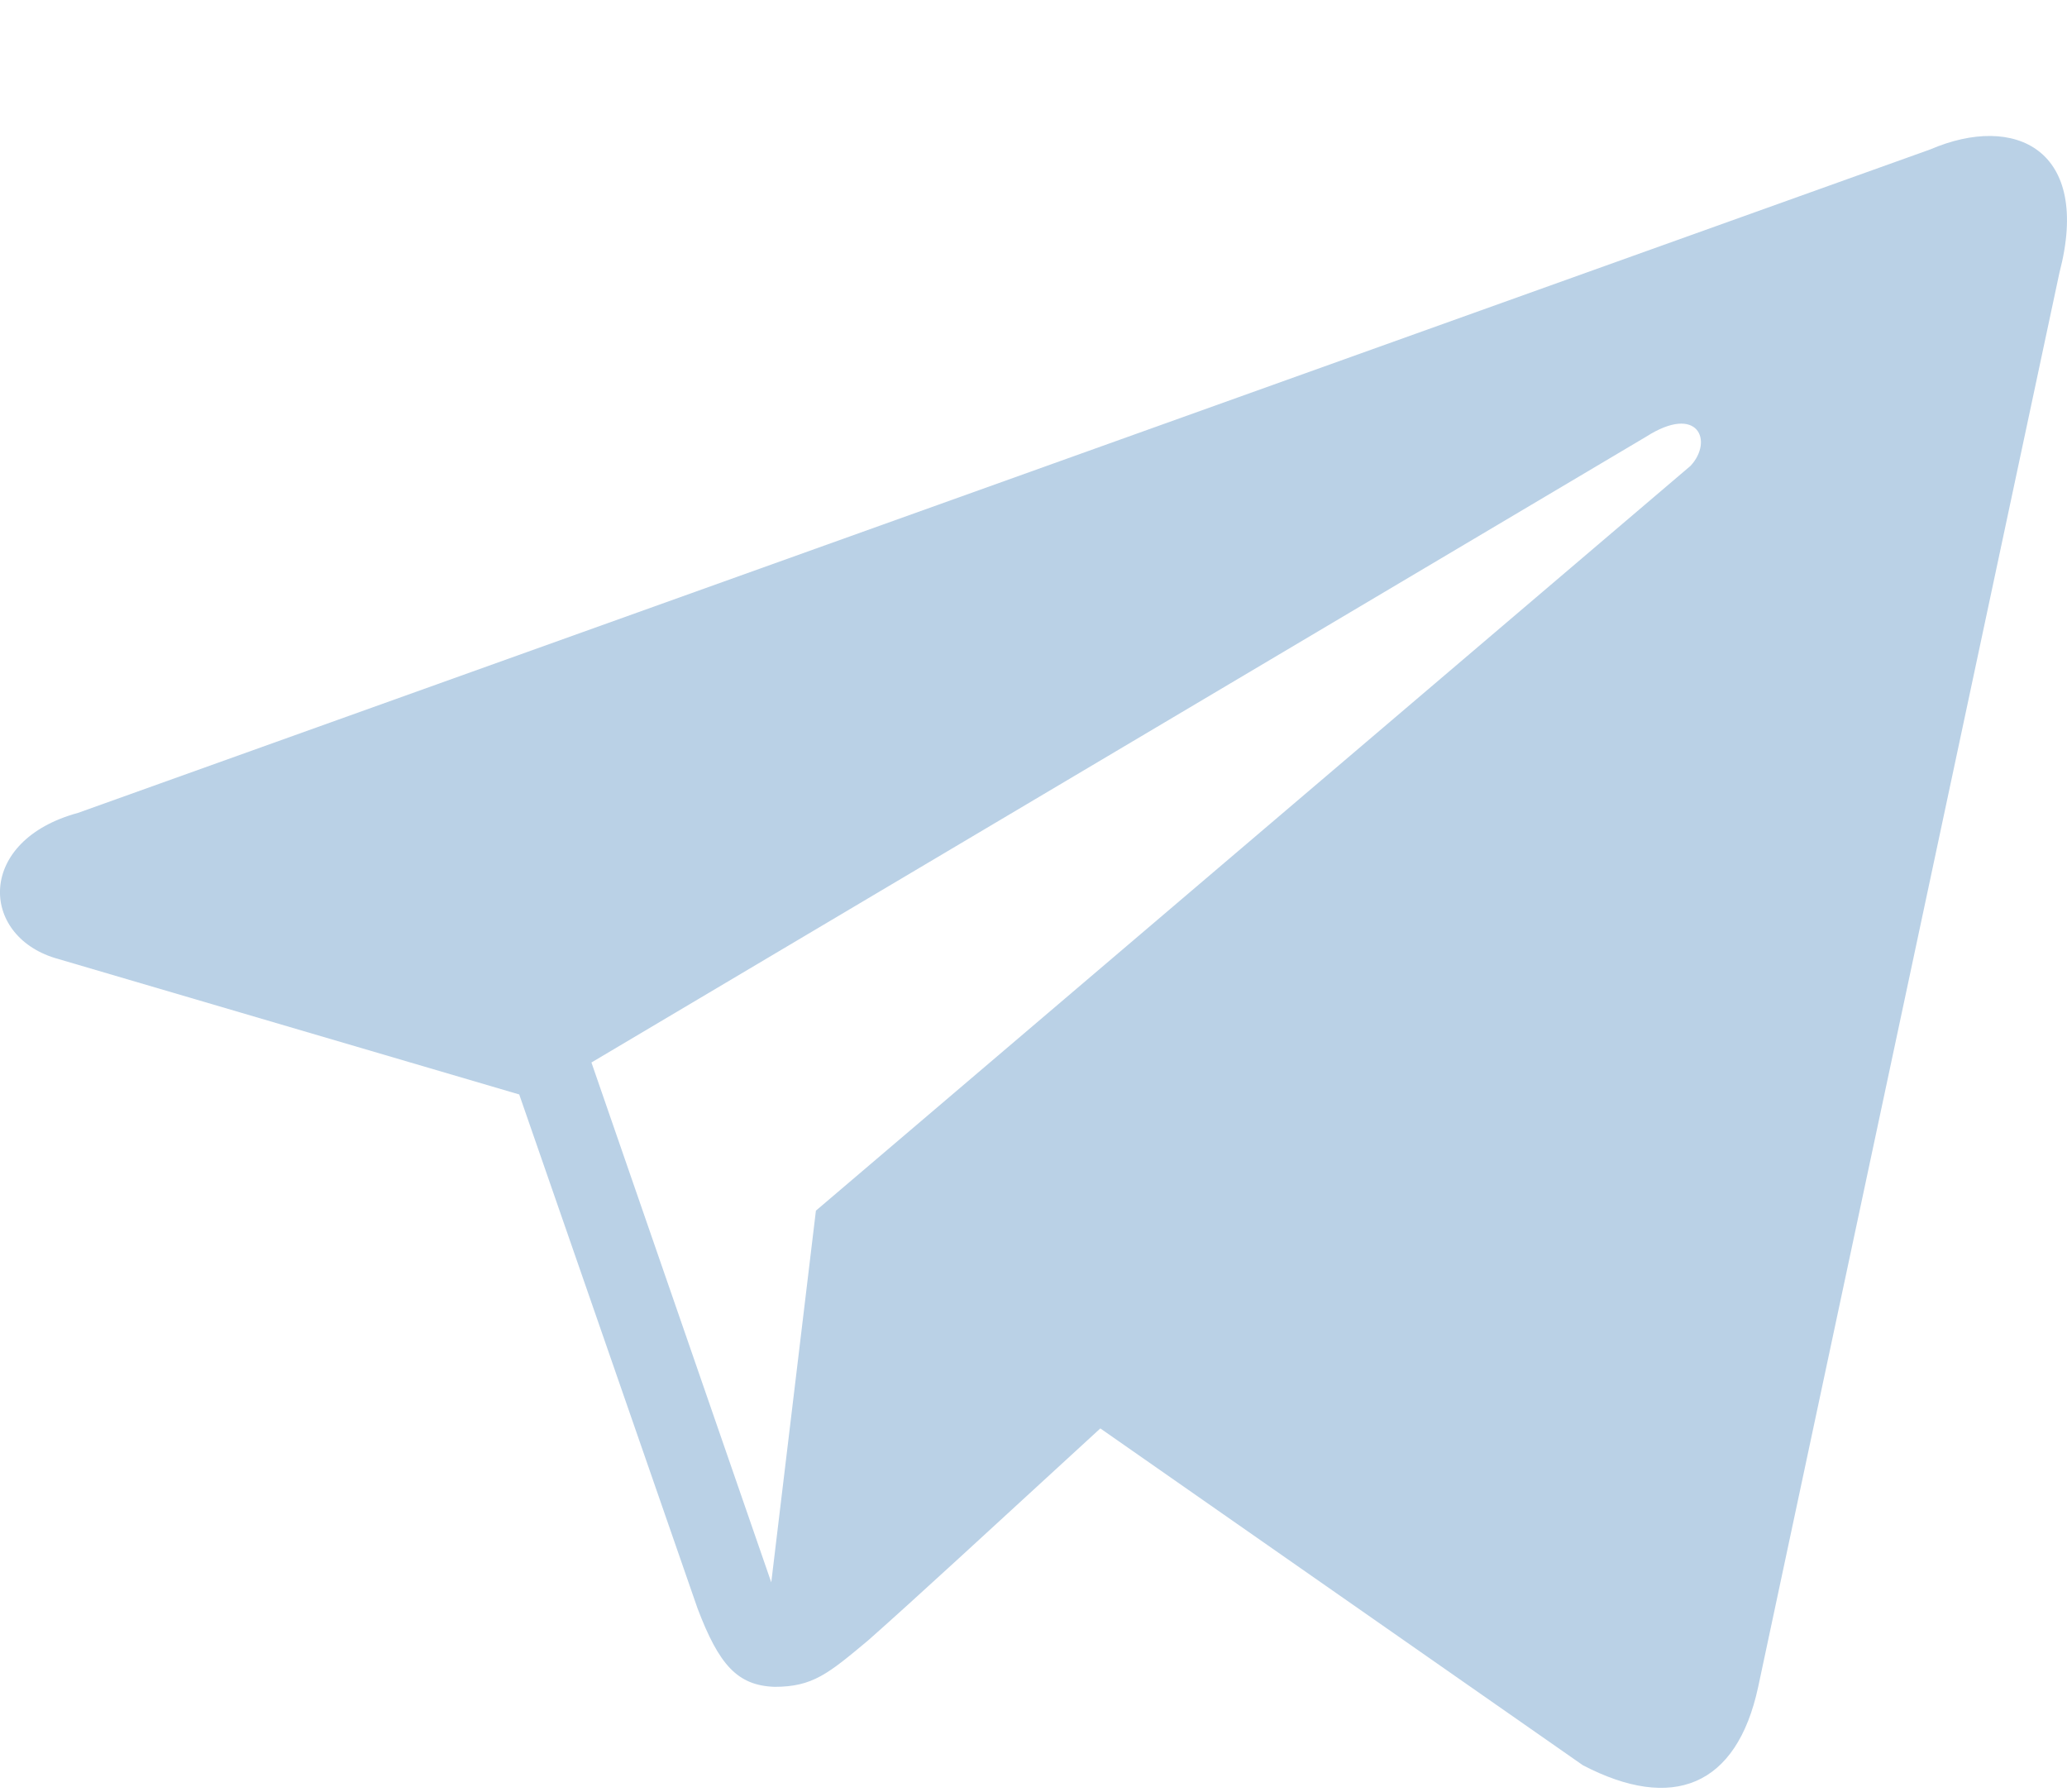 <svg width="15" height="13" viewBox="0 0 15 13" fill="none" xmlns="http://www.w3.org/2000/svg">
<path d="M14.008 1.084L0.566 5.898C-0.17 6.098 -0.148 6.783 0.399 6.951L3.768 7.941L5.062 11.67C5.218 12.081 5.352 12.229 5.62 12.239C5.898 12.239 6.01 12.144 6.3 11.902C6.646 11.596 7.159 11.122 7.985 10.364L11.487 12.808C12.134 13.145 12.603 12.966 12.759 12.239L14.945 1.979C15.18 1.084 14.622 0.82 14.008 1.084ZM4.292 7.709L11.945 3.169C12.324 2.927 12.435 3.201 12.268 3.38L5.921 8.784L5.597 11.481L4.292 7.709Z" fill="#BAD1E6"/>
</svg>
